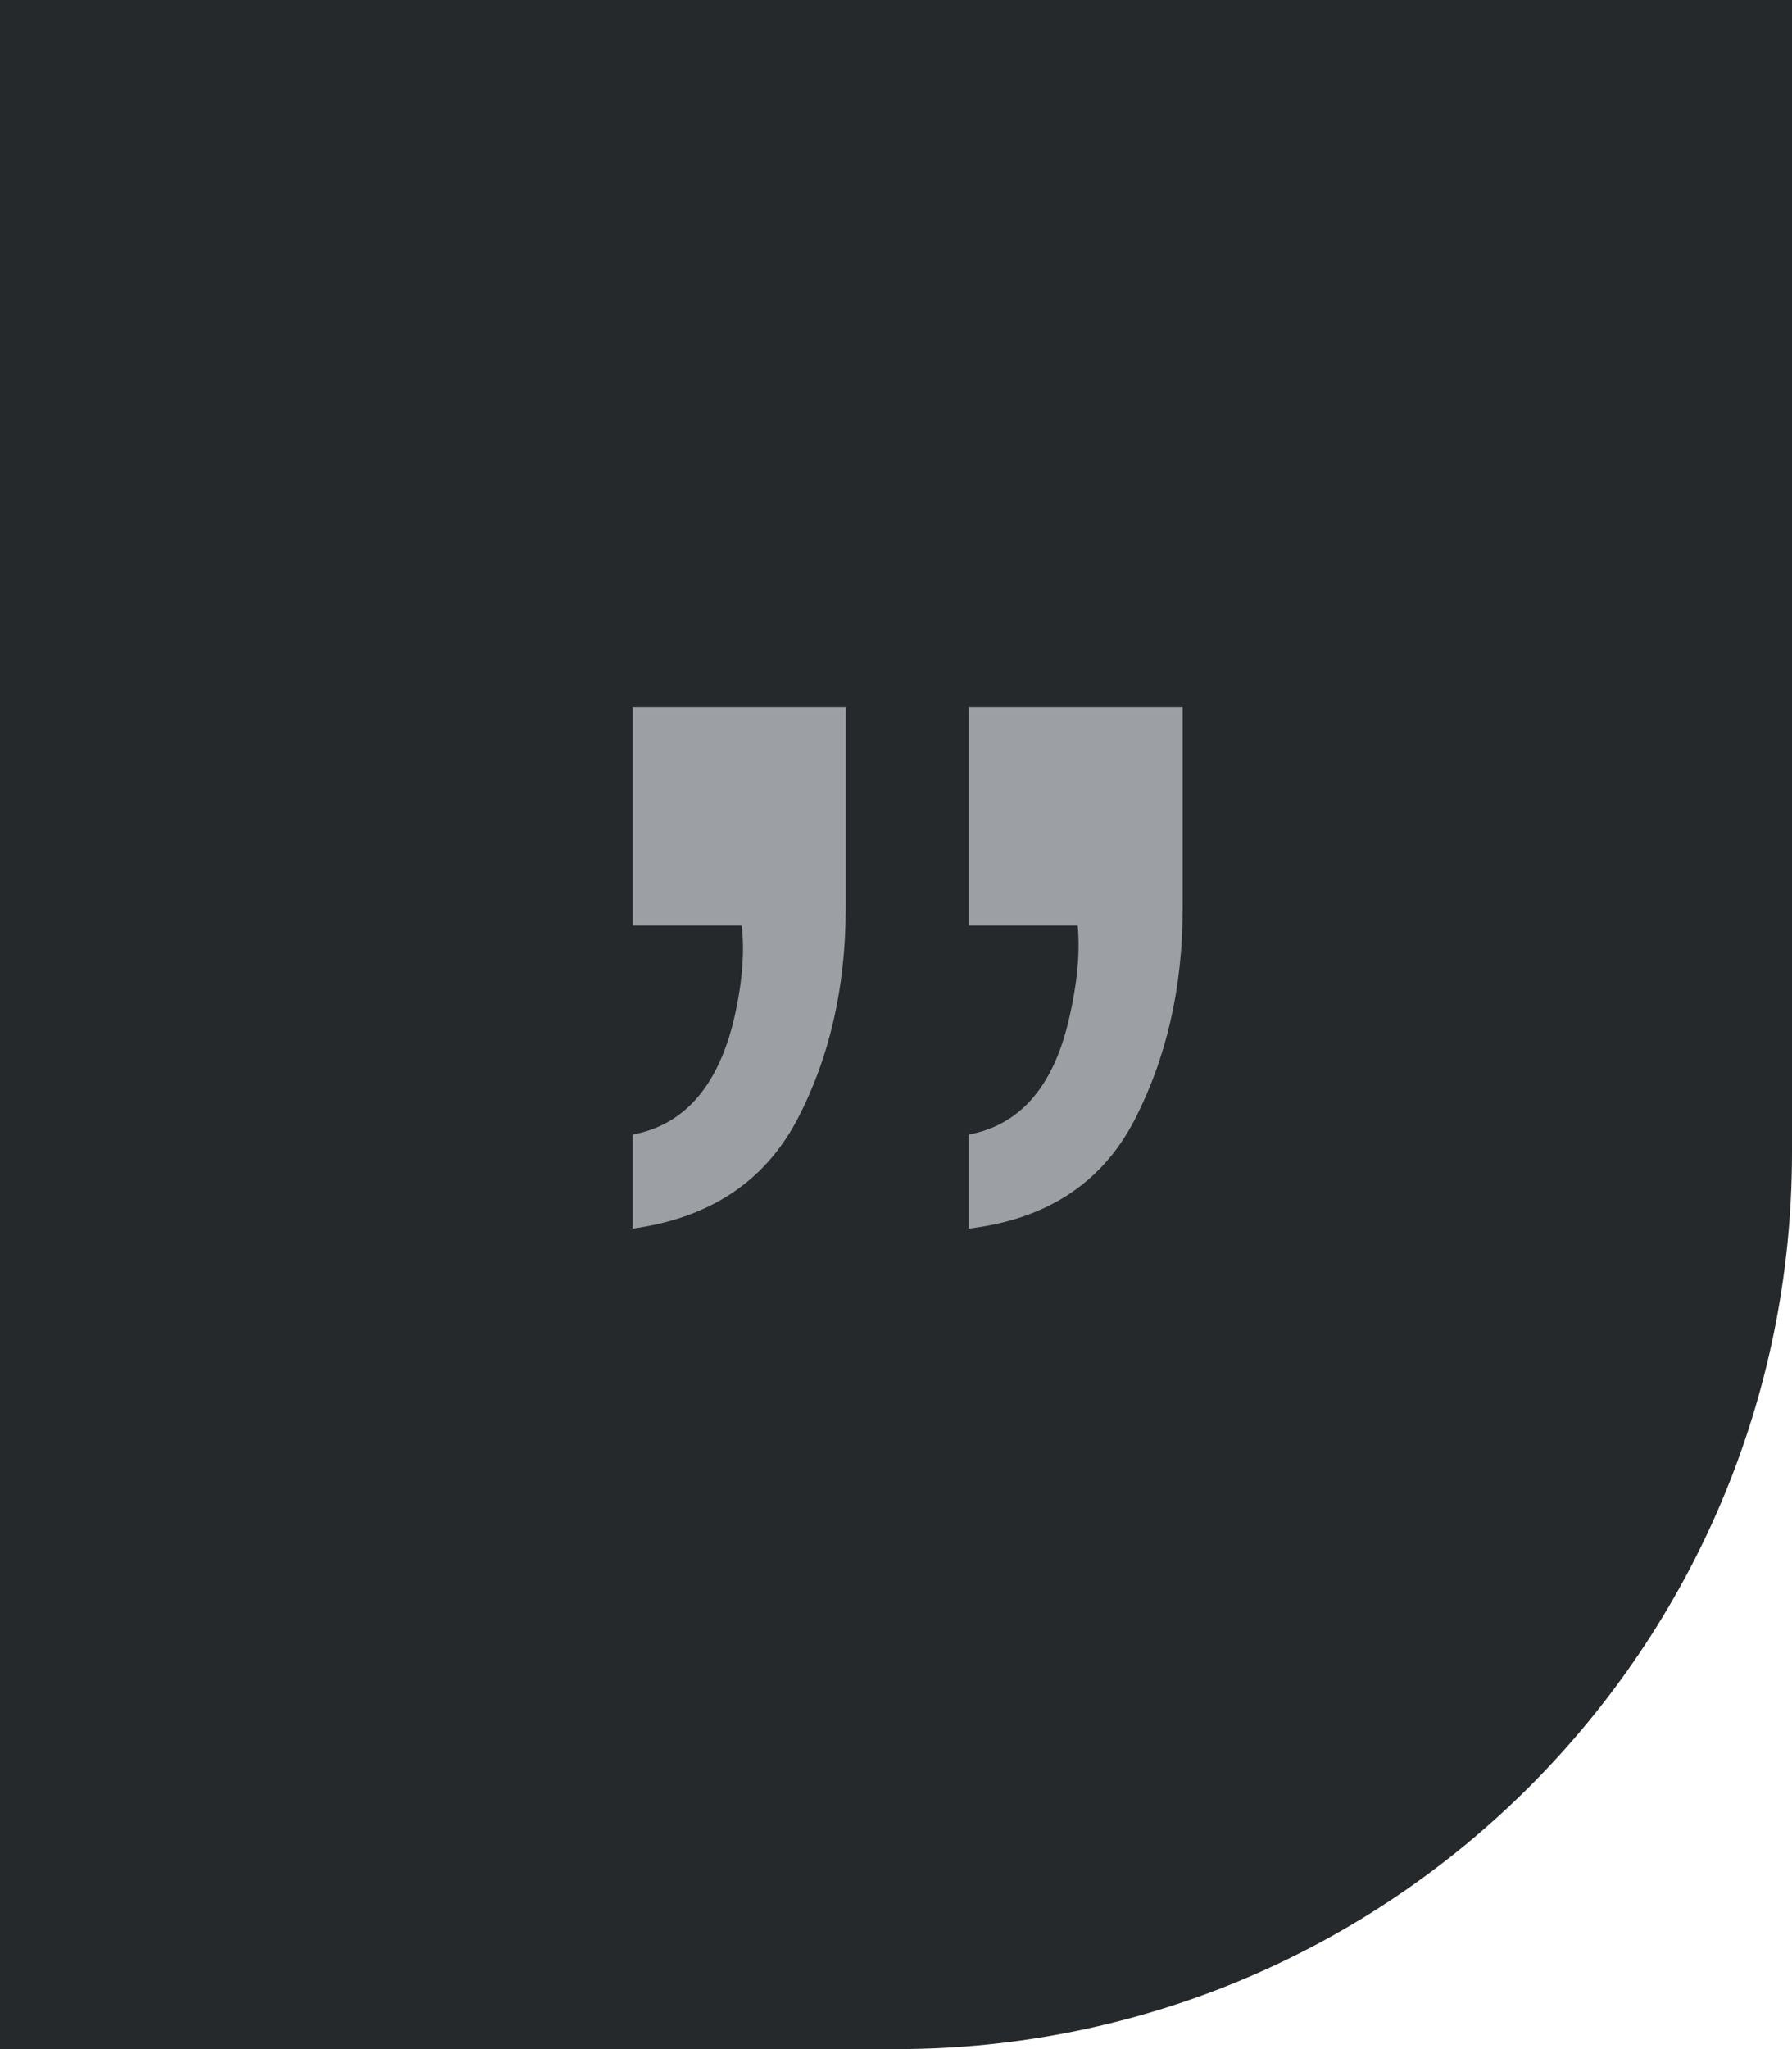 <svg width="84" height="96" viewBox="0 0 84 96" fill="none" xmlns="http://www.w3.org/2000/svg">
<path d="M0 0H84V54C84 77.196 65.196 96 42 96H0V0Z" fill="#26292B"/>
<path d="M45.406 53.156C47.75 52.719 49.297 51 50.047 48C50.484 46.219 50.641 44.672 50.516 43.359H45.406V33.141H55.438V42.562C55.438 46.281 54.672 49.609 53.141 52.547C51.609 55.453 49.031 57.125 45.406 57.562V53.156ZM29.656 53.156C32 52.719 33.562 51 34.344 48C34.781 46.219 34.922 44.672 34.766 43.359H29.656V33.141H39.641V42.562C39.641 46.281 38.875 49.594 37.344 52.5C35.812 55.375 33.25 57.062 29.656 57.562V53.156Z" fill="#9CA0A4"/>
</svg>
